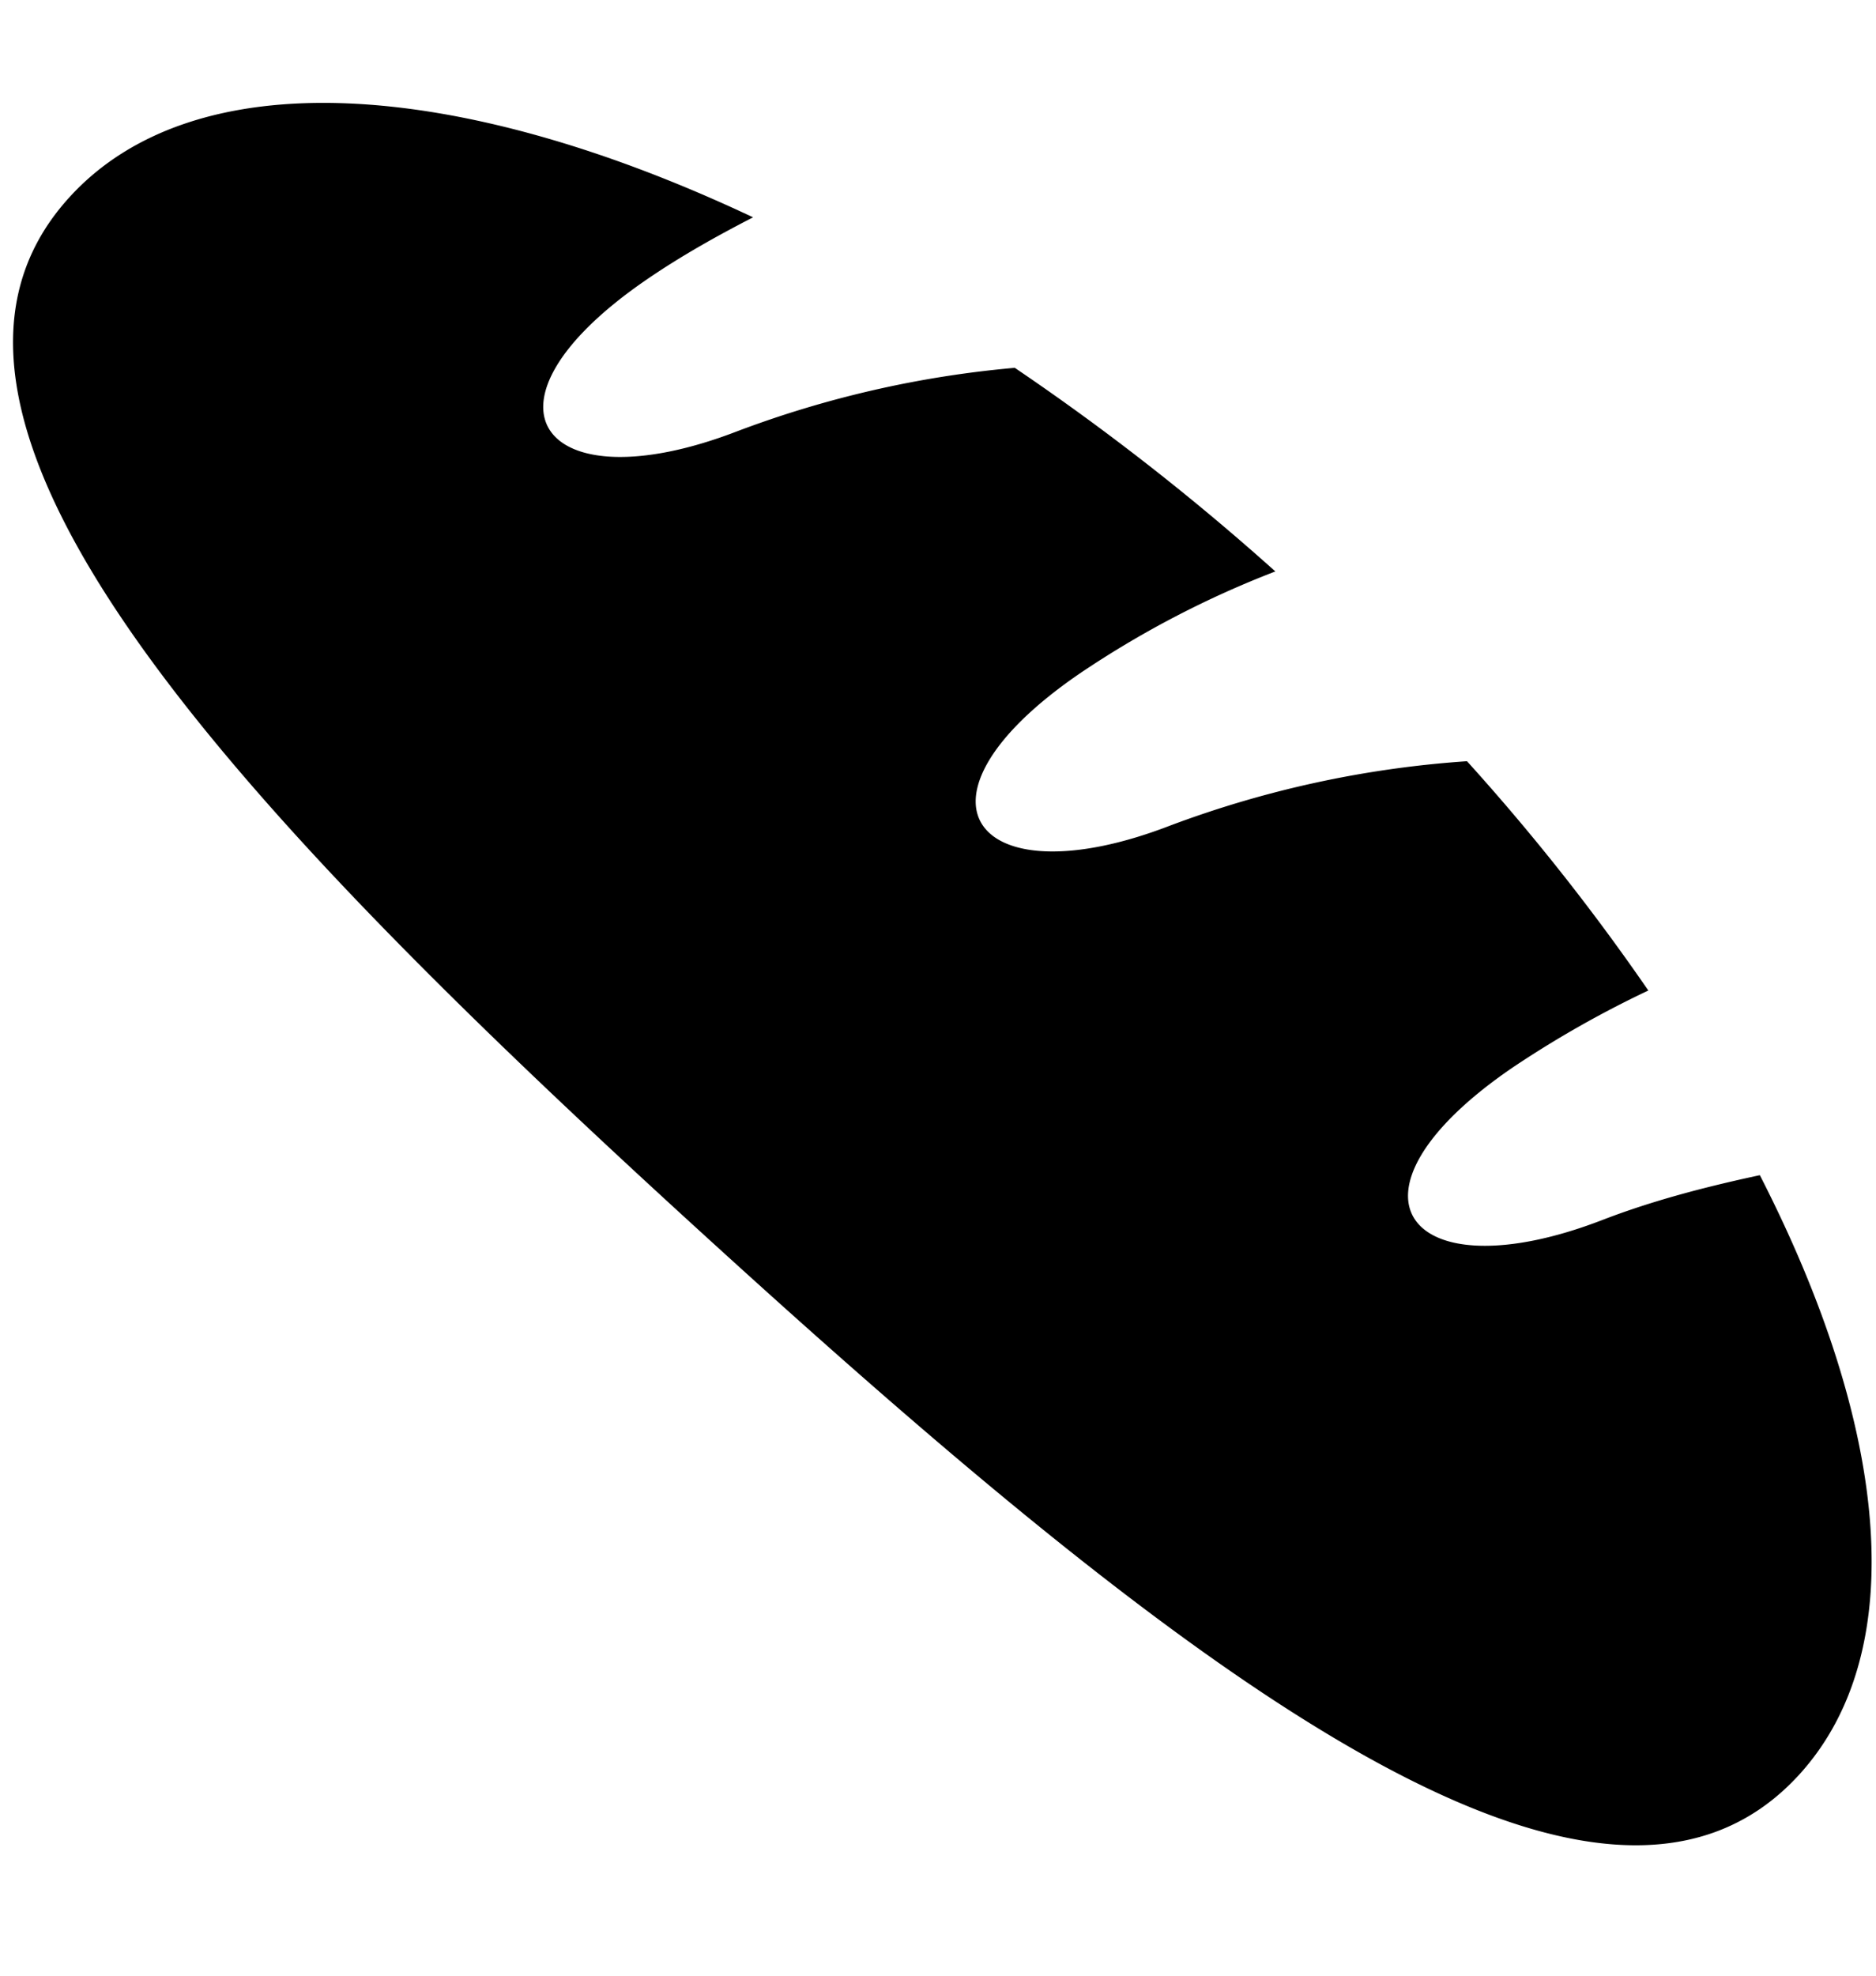 <svg xmlns="http://www.w3.org/2000/svg" width="0.95em" height="1em" viewBox="0 0 16 17"><path fill="currentColor" fill-rule="evenodd" d="M12.942 9.189a9 9 0 0 1 1.173-.666a19 19 0 0 0-1.561-1.973a9 9 0 0 0-2.564.557c-1.673.643-2.354-.227-.771-1.311a8.4 8.4 0 0 1 1.685-.879a21 21 0 0 0-2.243-1.752a9 9 0 0 0-2.395.548c-1.671.642-2.354-.228-.769-1.311c.291-.199.598-.371.911-.532C3.859.668 1.6.515.523 1.697c-1.719 1.884 1.365 5.196 5.479 8.944c4.111 3.748 7.691 6.514 9.412 4.629c.973-1.068.767-3.001-.339-5.158c-.467.1-.925.219-1.362.388c-1.674.643-2.356-.226-.771-1.311"/></svg>